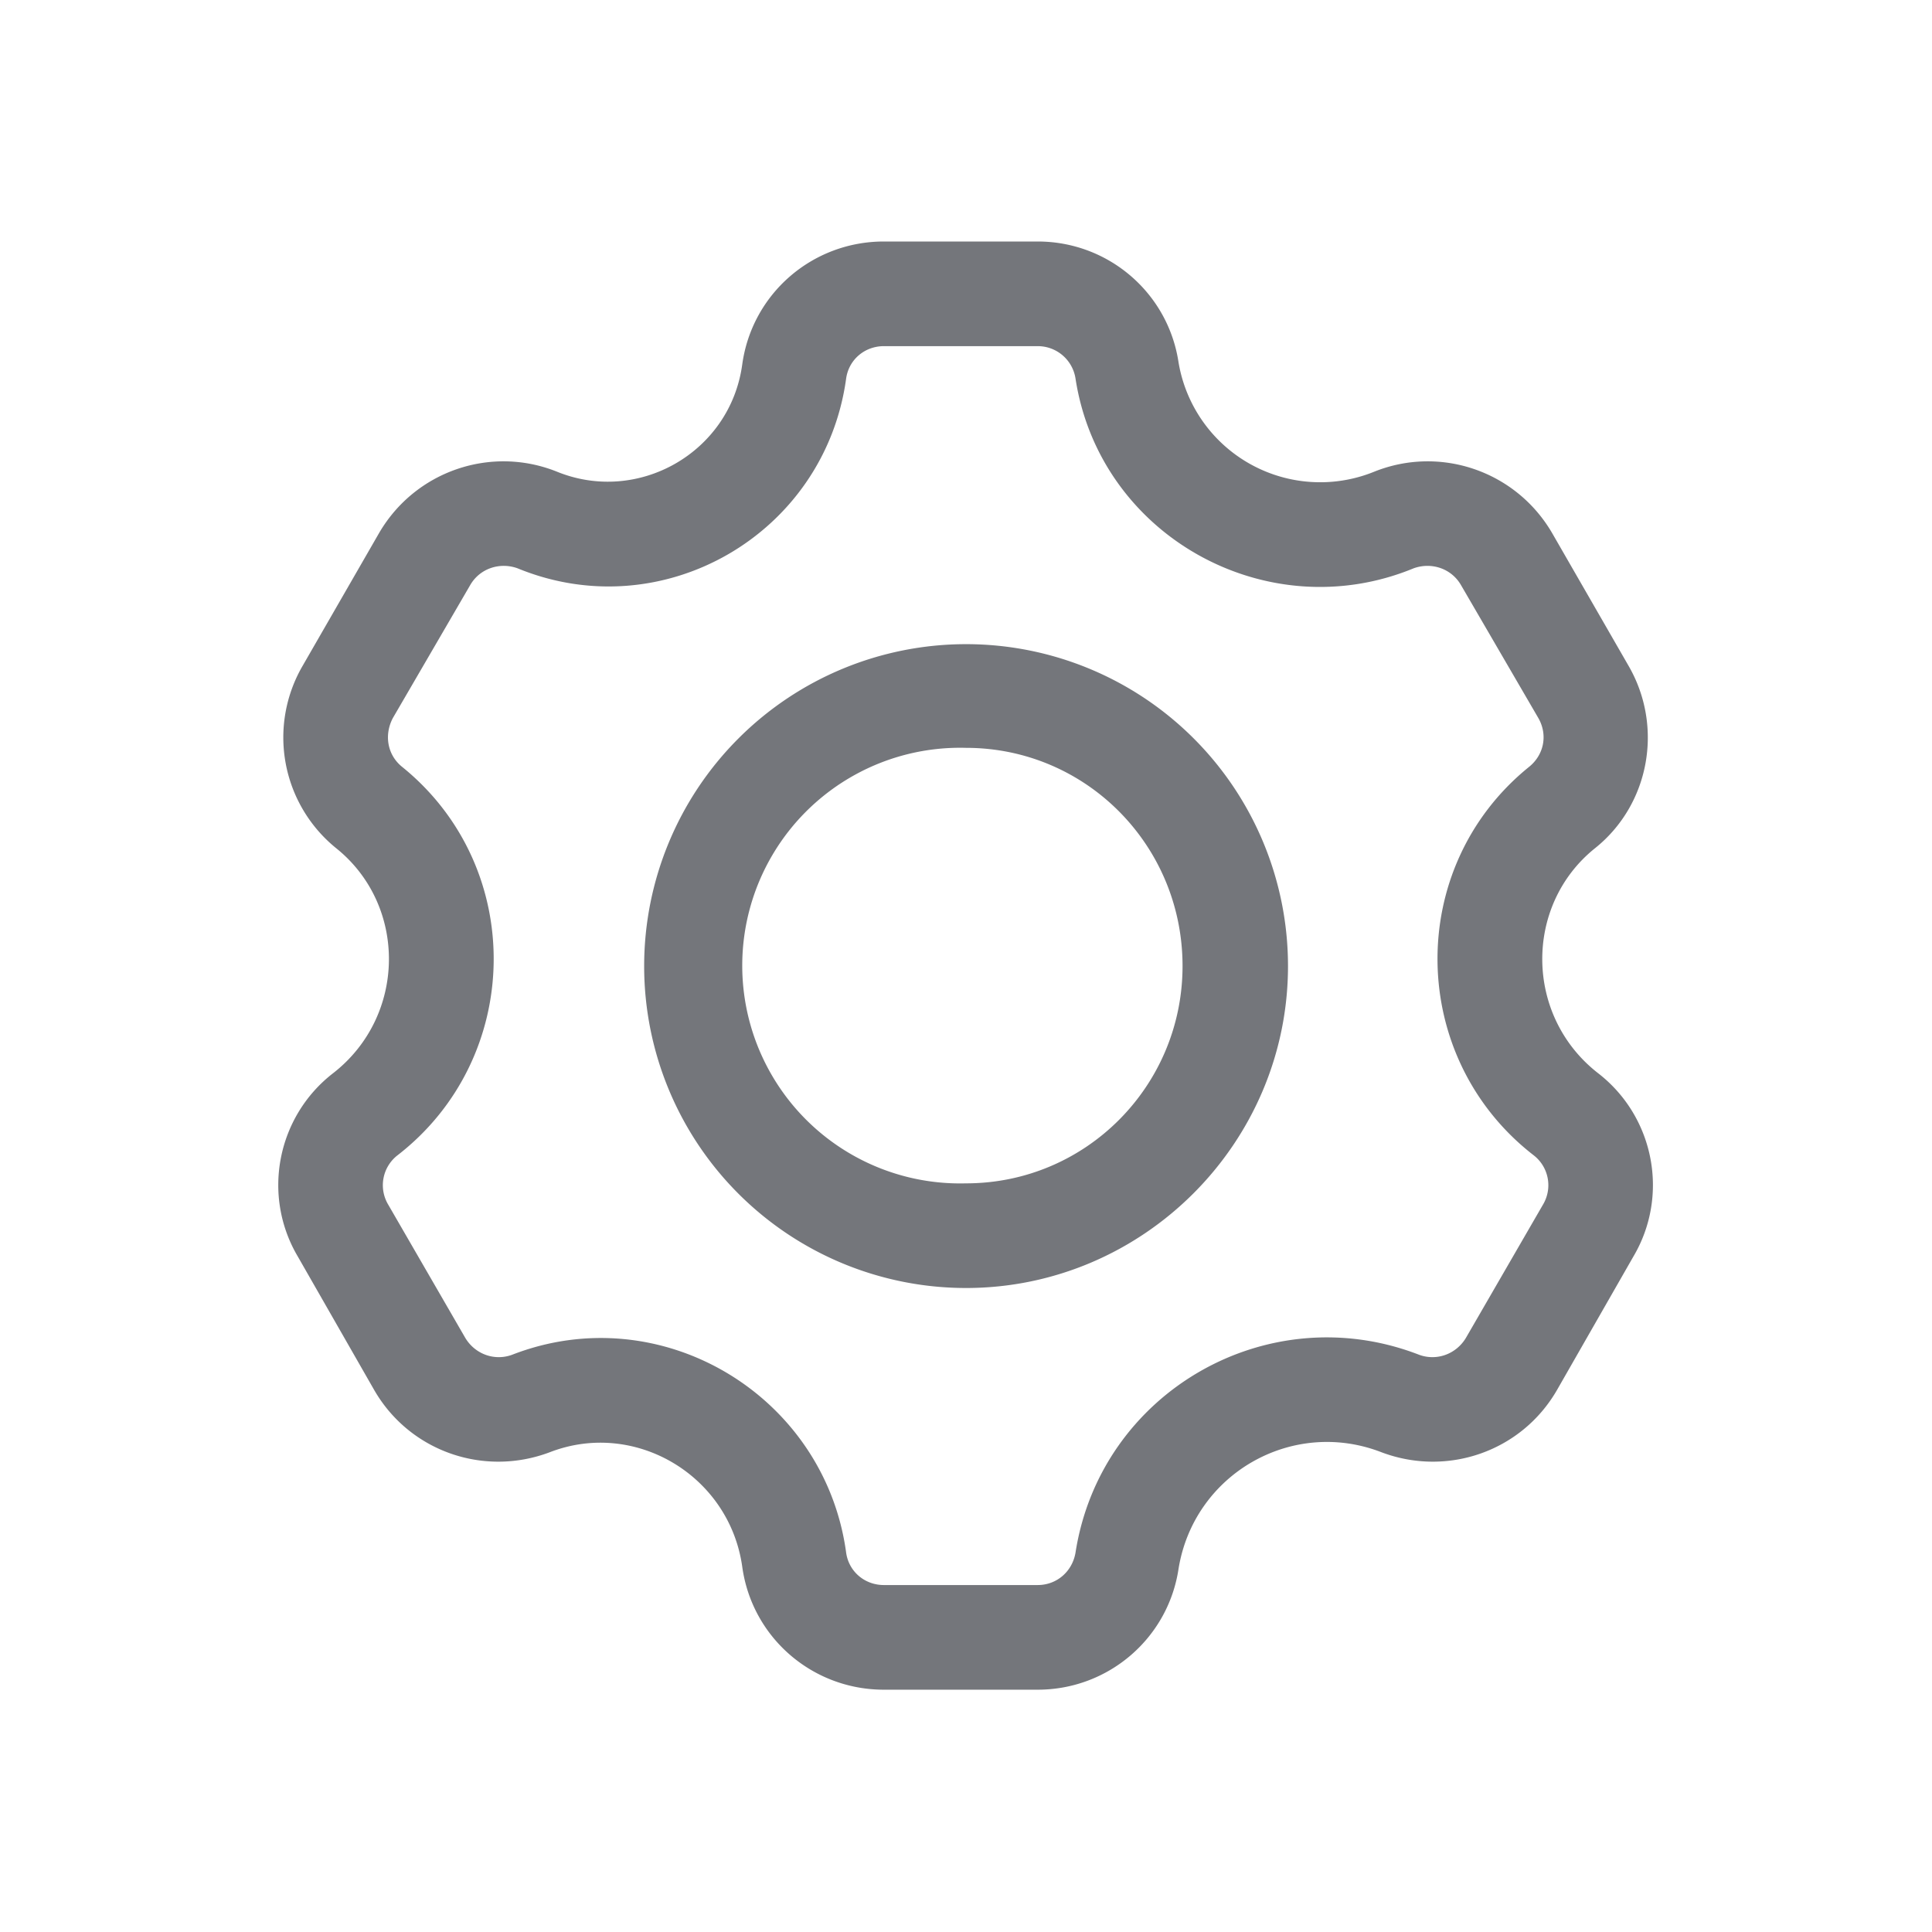 <svg xmlns="http://www.w3.org/2000/svg" fill="none" viewBox="0 0 24 24" focusable="false"><defs><clipPath id="Settings_Outline_svg__a"><path fill="#fff" fill-opacity="0" d="M0 0h24v24H0z"/></clipPath></defs><g clip-path="url(#Settings_Outline_svg__a)"><path fill="#74767B" fill-rule="evenodd" d="M9.22 4.53c.12-.88.87-1.53 1.76-1.53h1.91c.88 0 1.62.64 1.75 1.5a1.784 1.784 0 0 0 2.43 1.36c.82-.33 1.76-.01 2.21.76l.95 1.65c.44.76.26 1.73-.42 2.27-.88.71-.87 2.08.04 2.79.7.54.89 1.52.44 2.28l-.95 1.66c-.44.76-1.36 1.08-2.18.77-1.11-.43-2.33.27-2.52 1.45-.13.86-.87 1.5-1.75 1.5h-1.91c-.89 0-1.64-.65-1.76-1.53-.16-1.13-1.33-1.83-2.39-1.42-.82.31-1.74-.01-2.18-.77l-.95-1.66c-.45-.76-.26-1.74.44-2.28.91-.71.92-2.08.04-2.79a1.77 1.77 0 0 1-.42-2.27l.95-1.65c.45-.77 1.39-1.09 2.21-.76 1.01.41 2.15-.24 2.3-1.33m1.76-.23c-.24 0-.44.17-.47.41-.27 1.93-2.28 3.09-4.08 2.35-.22-.08-.47 0-.59.21l-.96 1.65c-.11.21-.07.46.12.61 1.54 1.25 1.5 3.61-.06 4.82a.47.47 0 0 0-.12.61l.96 1.66c.12.2.36.29.58.21 1.85-.72 3.88.5 4.15 2.45.03.24.23.41.47.41h1.91c.24 0 .43-.17.47-.4.31-2 2.39-3.19 4.27-2.46.22.08.46-.01.58-.21l.96-1.66a.47.47 0 0 0-.12-.61c-1.56-1.21-1.6-3.57-.06-4.82.19-.15.24-.4.12-.61l-.96-1.65c-.12-.21-.37-.29-.59-.21-1.82.75-3.9-.4-4.2-2.36a.474.474 0 0 0-.47-.4zM12 16c2.2 0 4-1.8 4-4a3.999 3.999 0 1 0-4 4m0-1.3c1.49 0 2.69-1.21 2.69-2.7 0-1.5-1.2-2.71-2.69-2.71a2.706 2.706 0 1 0 0 5.41"/></g></svg>